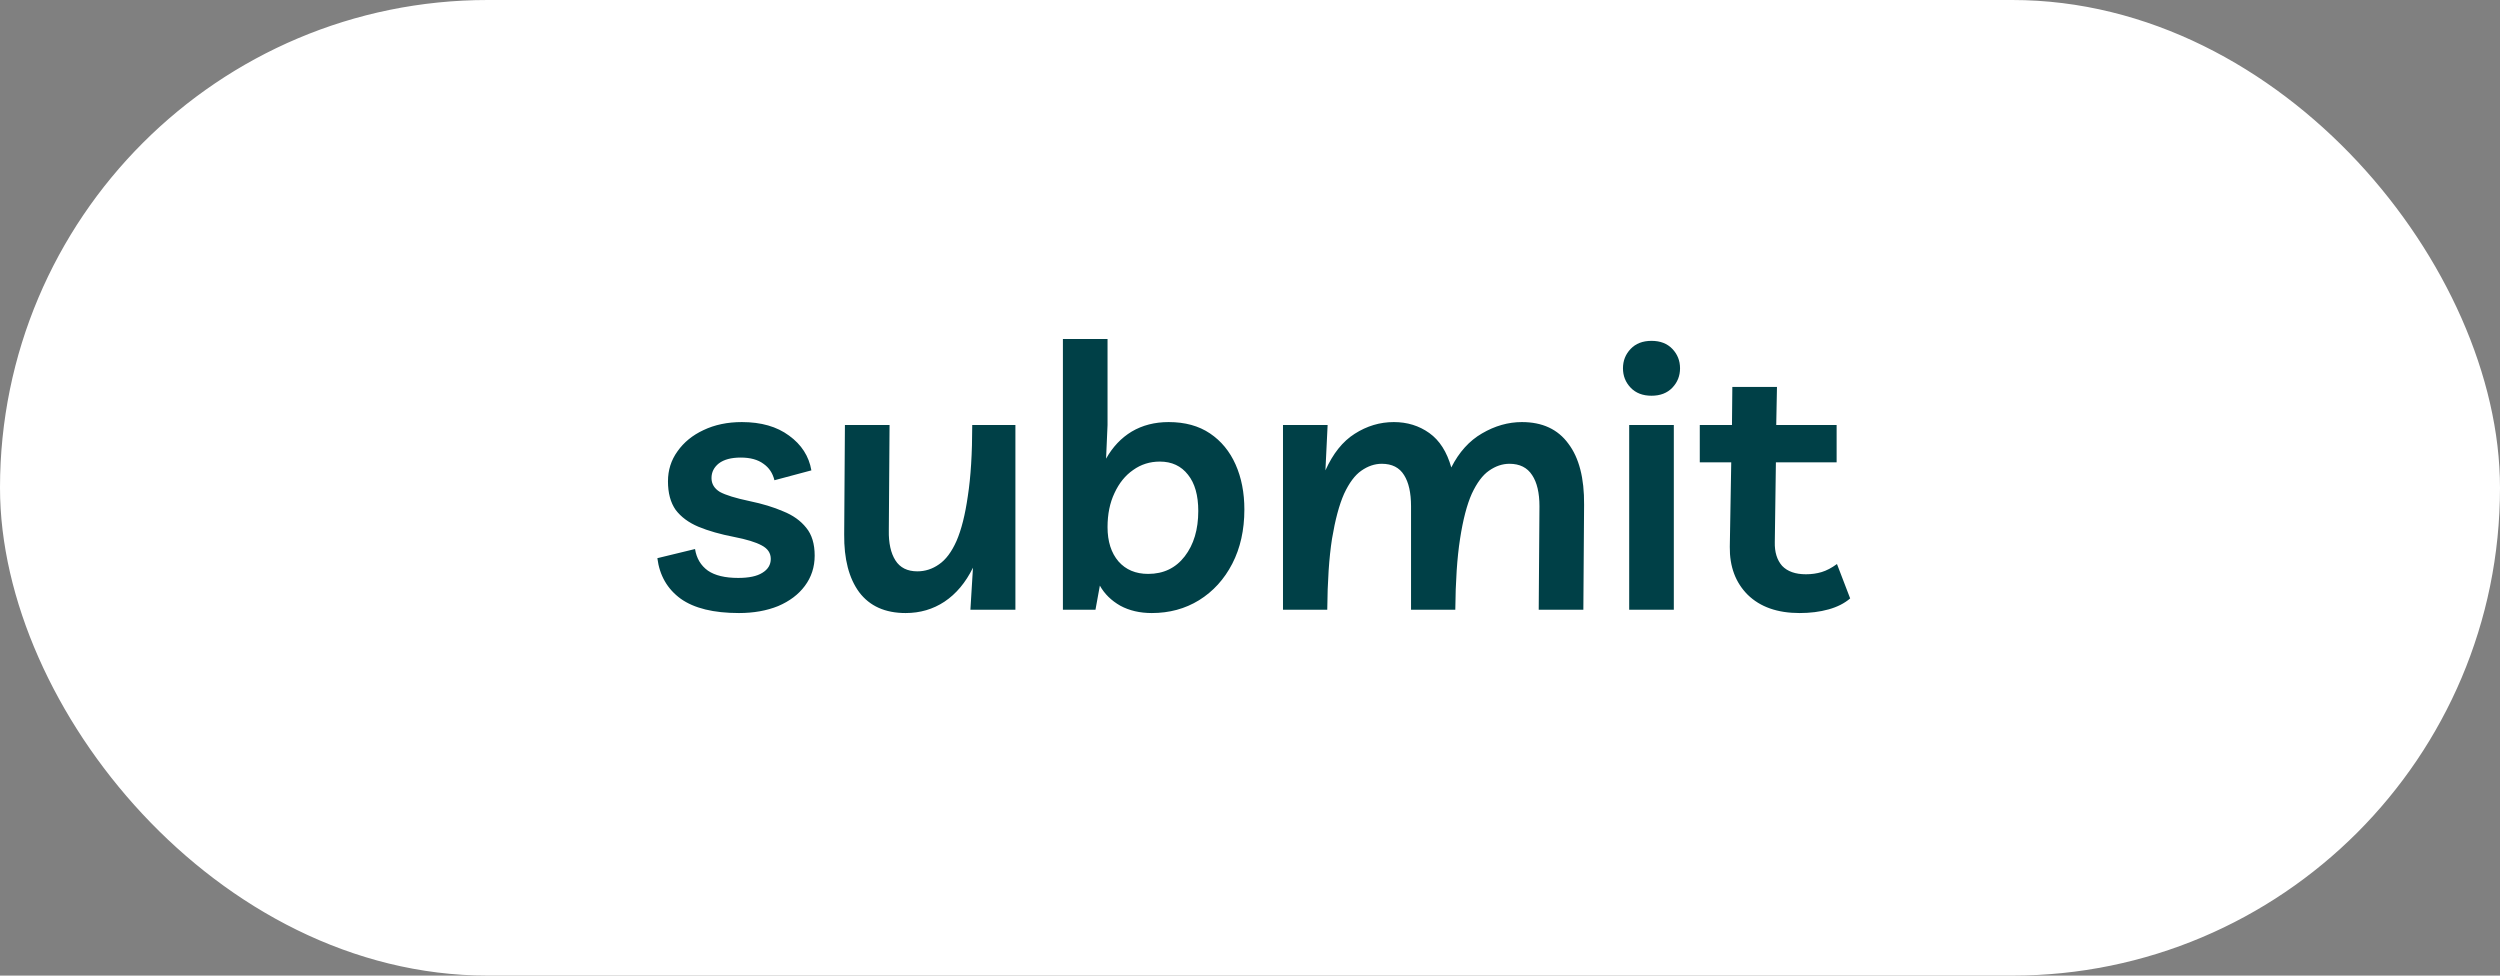 <svg width="123" height="48" viewBox="0 0 123 48" fill="none" xmlns="http://www.w3.org/2000/svg">
<rect x="0" y="0" width="123" height="48" fill="#808080" stroke="none"/>
<g clip-path="url(#clip0_0_3672)">
<rect x="1" y="1" width="121" height="46" rx="23" fill="white" stroke="white" stroke-width="2"/>
<path d="M36.356 30.162C35.108 30.162 34.154 29.928 33.494 29.46C32.834 28.98 32.45 28.314 32.342 27.462L34.196 27.012C34.268 27.468 34.478 27.822 34.826 28.074C35.174 28.314 35.672 28.434 36.32 28.434C36.848 28.434 37.244 28.35 37.508 28.182C37.784 28.014 37.922 27.786 37.922 27.498C37.922 27.21 37.772 26.988 37.472 26.832C37.184 26.676 36.734 26.538 36.122 26.418C35.438 26.286 34.85 26.118 34.358 25.914C33.878 25.71 33.506 25.434 33.242 25.086C32.99 24.726 32.864 24.258 32.864 23.682C32.864 23.13 33.02 22.638 33.332 22.206C33.644 21.762 34.07 21.414 34.61 21.162C35.162 20.898 35.792 20.766 36.5 20.766C37.448 20.766 38.222 20.988 38.822 21.432C39.434 21.876 39.8 22.446 39.92 23.142L38.102 23.628C38.018 23.28 37.838 23.01 37.562 22.818C37.286 22.614 36.914 22.512 36.446 22.512C35.978 22.512 35.618 22.608 35.366 22.8C35.126 22.992 35.006 23.232 35.006 23.52C35.006 23.808 35.144 24.036 35.42 24.204C35.708 24.36 36.194 24.51 36.878 24.654C37.514 24.786 38.066 24.954 38.534 25.158C39.014 25.35 39.392 25.62 39.668 25.968C39.944 26.304 40.082 26.76 40.082 27.336C40.082 27.9 39.92 28.398 39.596 28.83C39.284 29.25 38.846 29.58 38.282 29.82C37.718 30.048 37.076 30.162 36.356 30.162ZM44.558 30.162C43.55 30.162 42.788 29.82 42.272 29.136C41.768 28.452 41.522 27.504 41.534 26.292L41.57 20.91H43.766L43.73 26.094C43.718 26.718 43.826 27.21 44.054 27.57C44.282 27.93 44.642 28.11 45.134 28.11C45.518 28.11 45.872 27.996 46.196 27.768C46.532 27.54 46.82 27.156 47.06 26.616C47.3 26.064 47.486 25.326 47.618 24.402C47.762 23.466 47.834 22.302 47.834 20.91H49.958V30H47.744L47.87 27.93C47.51 28.662 47.042 29.22 46.466 29.604C45.902 29.976 45.266 30.162 44.558 30.162ZM52.295 30V16.68H54.491V20.91L54.419 22.566C54.743 21.99 55.163 21.546 55.679 21.234C56.207 20.922 56.813 20.766 57.497 20.766C58.301 20.766 58.979 20.952 59.531 21.324C60.083 21.696 60.503 22.206 60.791 22.854C61.079 23.502 61.223 24.24 61.223 25.068C61.223 26.076 61.025 26.964 60.629 27.732C60.233 28.5 59.687 29.1 58.991 29.532C58.307 29.952 57.533 30.162 56.669 30.162C56.081 30.162 55.565 30.042 55.121 29.802C54.677 29.55 54.341 29.22 54.113 28.812L53.897 30H52.295ZM56.489 28.236C57.245 28.236 57.845 27.948 58.289 27.372C58.733 26.796 58.955 26.052 58.955 25.14C58.955 24.372 58.787 23.778 58.451 23.358C58.115 22.926 57.653 22.71 57.065 22.71C56.573 22.71 56.135 22.848 55.751 23.124C55.367 23.388 55.061 23.766 54.833 24.258C54.605 24.738 54.491 25.296 54.491 25.932C54.491 26.64 54.671 27.204 55.031 27.624C55.391 28.032 55.877 28.236 56.489 28.236ZM63.123 30V20.91H65.319L65.211 23.142C65.583 22.314 66.063 21.714 66.651 21.342C67.251 20.958 67.893 20.766 68.577 20.766C69.237 20.766 69.819 20.946 70.323 21.306C70.827 21.666 71.187 22.23 71.403 22.998C71.787 22.242 72.291 21.684 72.915 21.324C73.551 20.952 74.205 20.766 74.877 20.766C75.885 20.766 76.647 21.12 77.163 21.828C77.691 22.524 77.949 23.526 77.937 24.834L77.901 30H75.705L75.741 24.906C75.741 24.246 75.621 23.736 75.381 23.376C75.141 23.004 74.769 22.818 74.265 22.818C73.917 22.818 73.581 22.932 73.257 23.16C72.945 23.376 72.663 23.754 72.411 24.294C72.171 24.834 71.979 25.572 71.835 26.508C71.691 27.432 71.613 28.596 71.601 30H69.423V24.906C69.423 24.246 69.309 23.736 69.081 23.376C68.853 23.004 68.487 22.818 67.983 22.818C67.635 22.818 67.299 22.932 66.975 23.16C66.663 23.376 66.381 23.754 66.129 24.294C65.889 24.834 65.691 25.572 65.535 26.508C65.391 27.432 65.313 28.596 65.301 30H63.123ZM82.352 20.91V30H80.156V20.91H82.352ZM81.254 19.47C80.822 19.47 80.48 19.338 80.228 19.074C79.976 18.81 79.85 18.492 79.85 18.12C79.85 17.748 79.976 17.43 80.228 17.166C80.48 16.902 80.822 16.77 81.254 16.77C81.686 16.77 82.028 16.902 82.28 17.166C82.532 17.43 82.658 17.748 82.658 18.12C82.658 18.492 82.532 18.81 82.28 19.074C82.028 19.338 81.686 19.47 81.254 19.47ZM88.543 30.162C87.451 30.162 86.6 29.862 85.987 29.262C85.388 28.662 85.094 27.876 85.106 26.904L85.177 22.746H83.629V20.91H85.213L85.231 19.038H87.427L87.391 20.91H90.362V22.746H87.374L87.32 26.67C87.308 27.162 87.427 27.552 87.68 27.84C87.944 28.116 88.334 28.254 88.85 28.254C89.126 28.254 89.383 28.218 89.624 28.146C89.864 28.074 90.115 27.942 90.379 27.75L91.028 29.442C90.751 29.682 90.397 29.862 89.966 29.982C89.534 30.102 89.059 30.162 88.543 30.162Z" fill="#004047"/>
</g>
<defs>
<clipPath id="clip0_0_3672">
<rect width="123" height="48" fill="white"/>
</clipPath>
</defs>
</svg>
